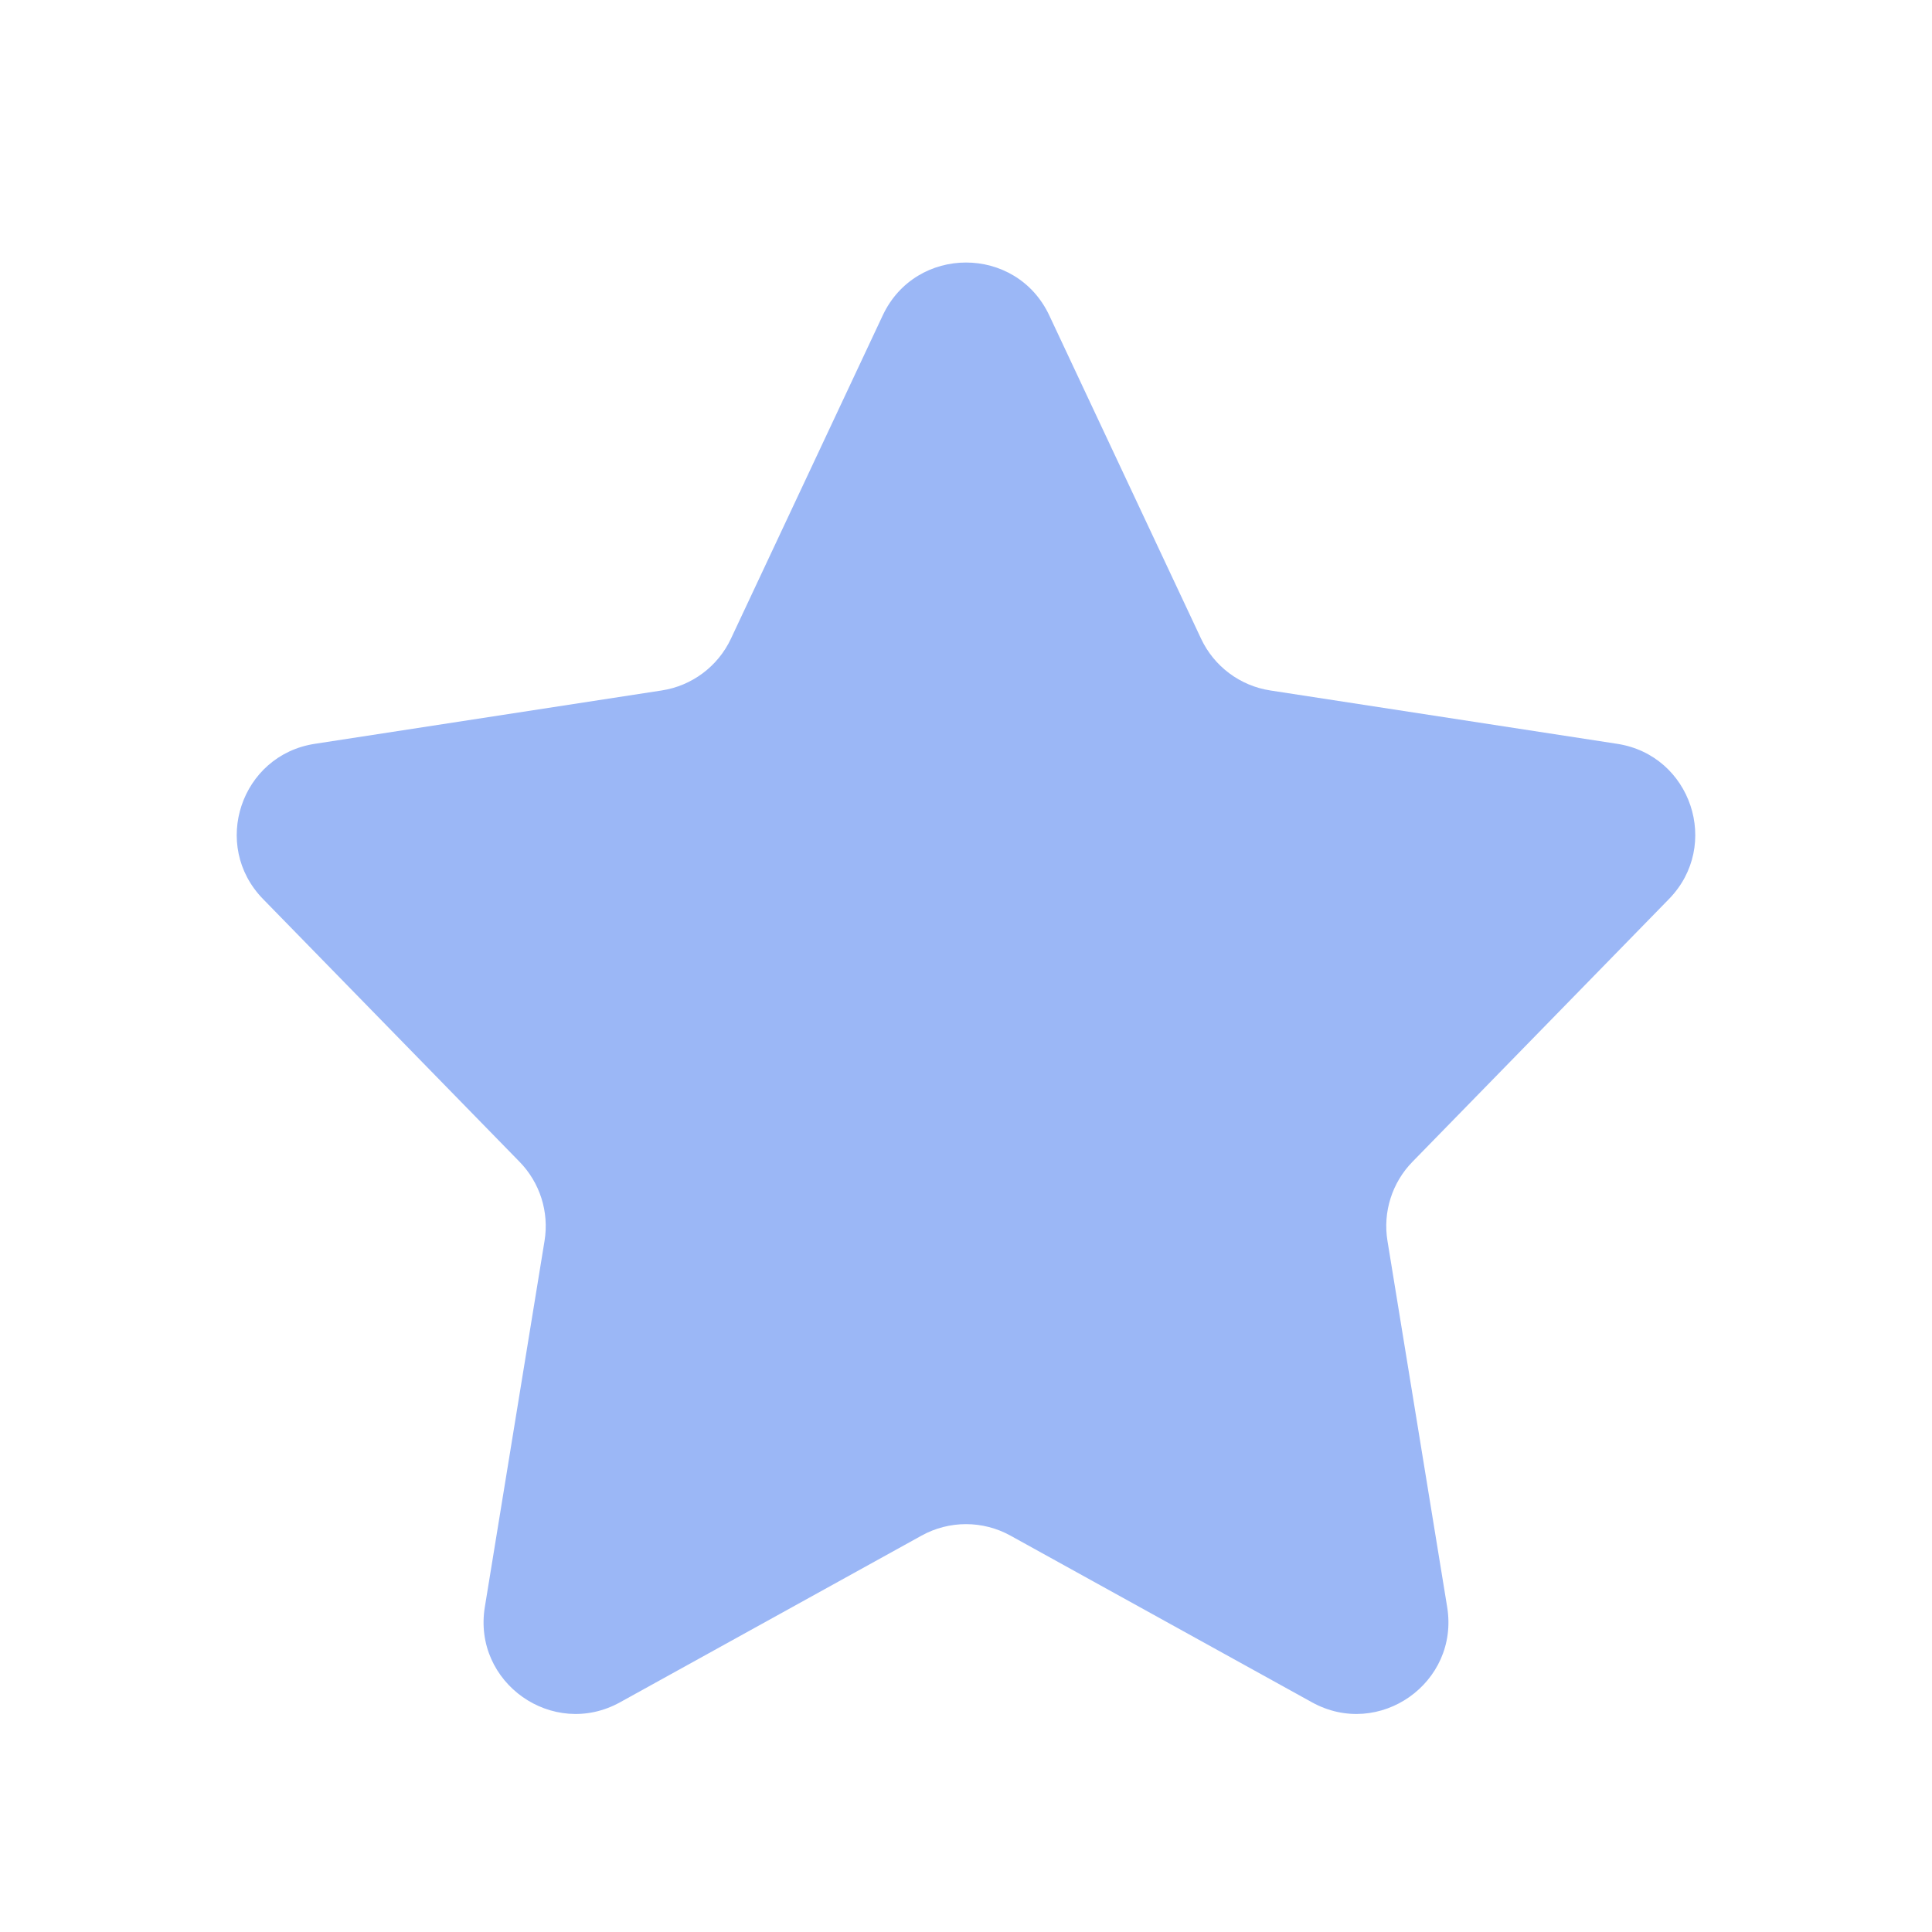 <svg width="21" height="21" viewBox="0 0 21 21" fill="none" xmlns="http://www.w3.org/2000/svg">
<path d="M9.595 3.428C9.955 2.662 11.045 2.662 11.405 3.428L13.055 6.942C13.196 7.243 13.479 7.455 13.808 7.505L17.578 8.085C18.382 8.208 18.71 9.189 18.141 9.772L15.353 12.628C15.131 12.855 15.03 13.174 15.081 13.487L15.73 17.467C15.865 18.291 14.99 18.907 14.26 18.503L10.984 16.692C10.683 16.525 10.317 16.525 10.016 16.692L6.74 18.503C6.01 18.907 5.135 18.291 5.27 17.467L5.919 13.487C5.97 13.174 5.869 12.855 5.647 12.628L2.859 9.772C2.29 9.189 2.618 8.208 3.422 8.085L7.192 7.505C7.521 7.455 7.804 7.243 7.945 6.942L9.595 3.428Z" fill="#9BB7F6"/>
</svg>
